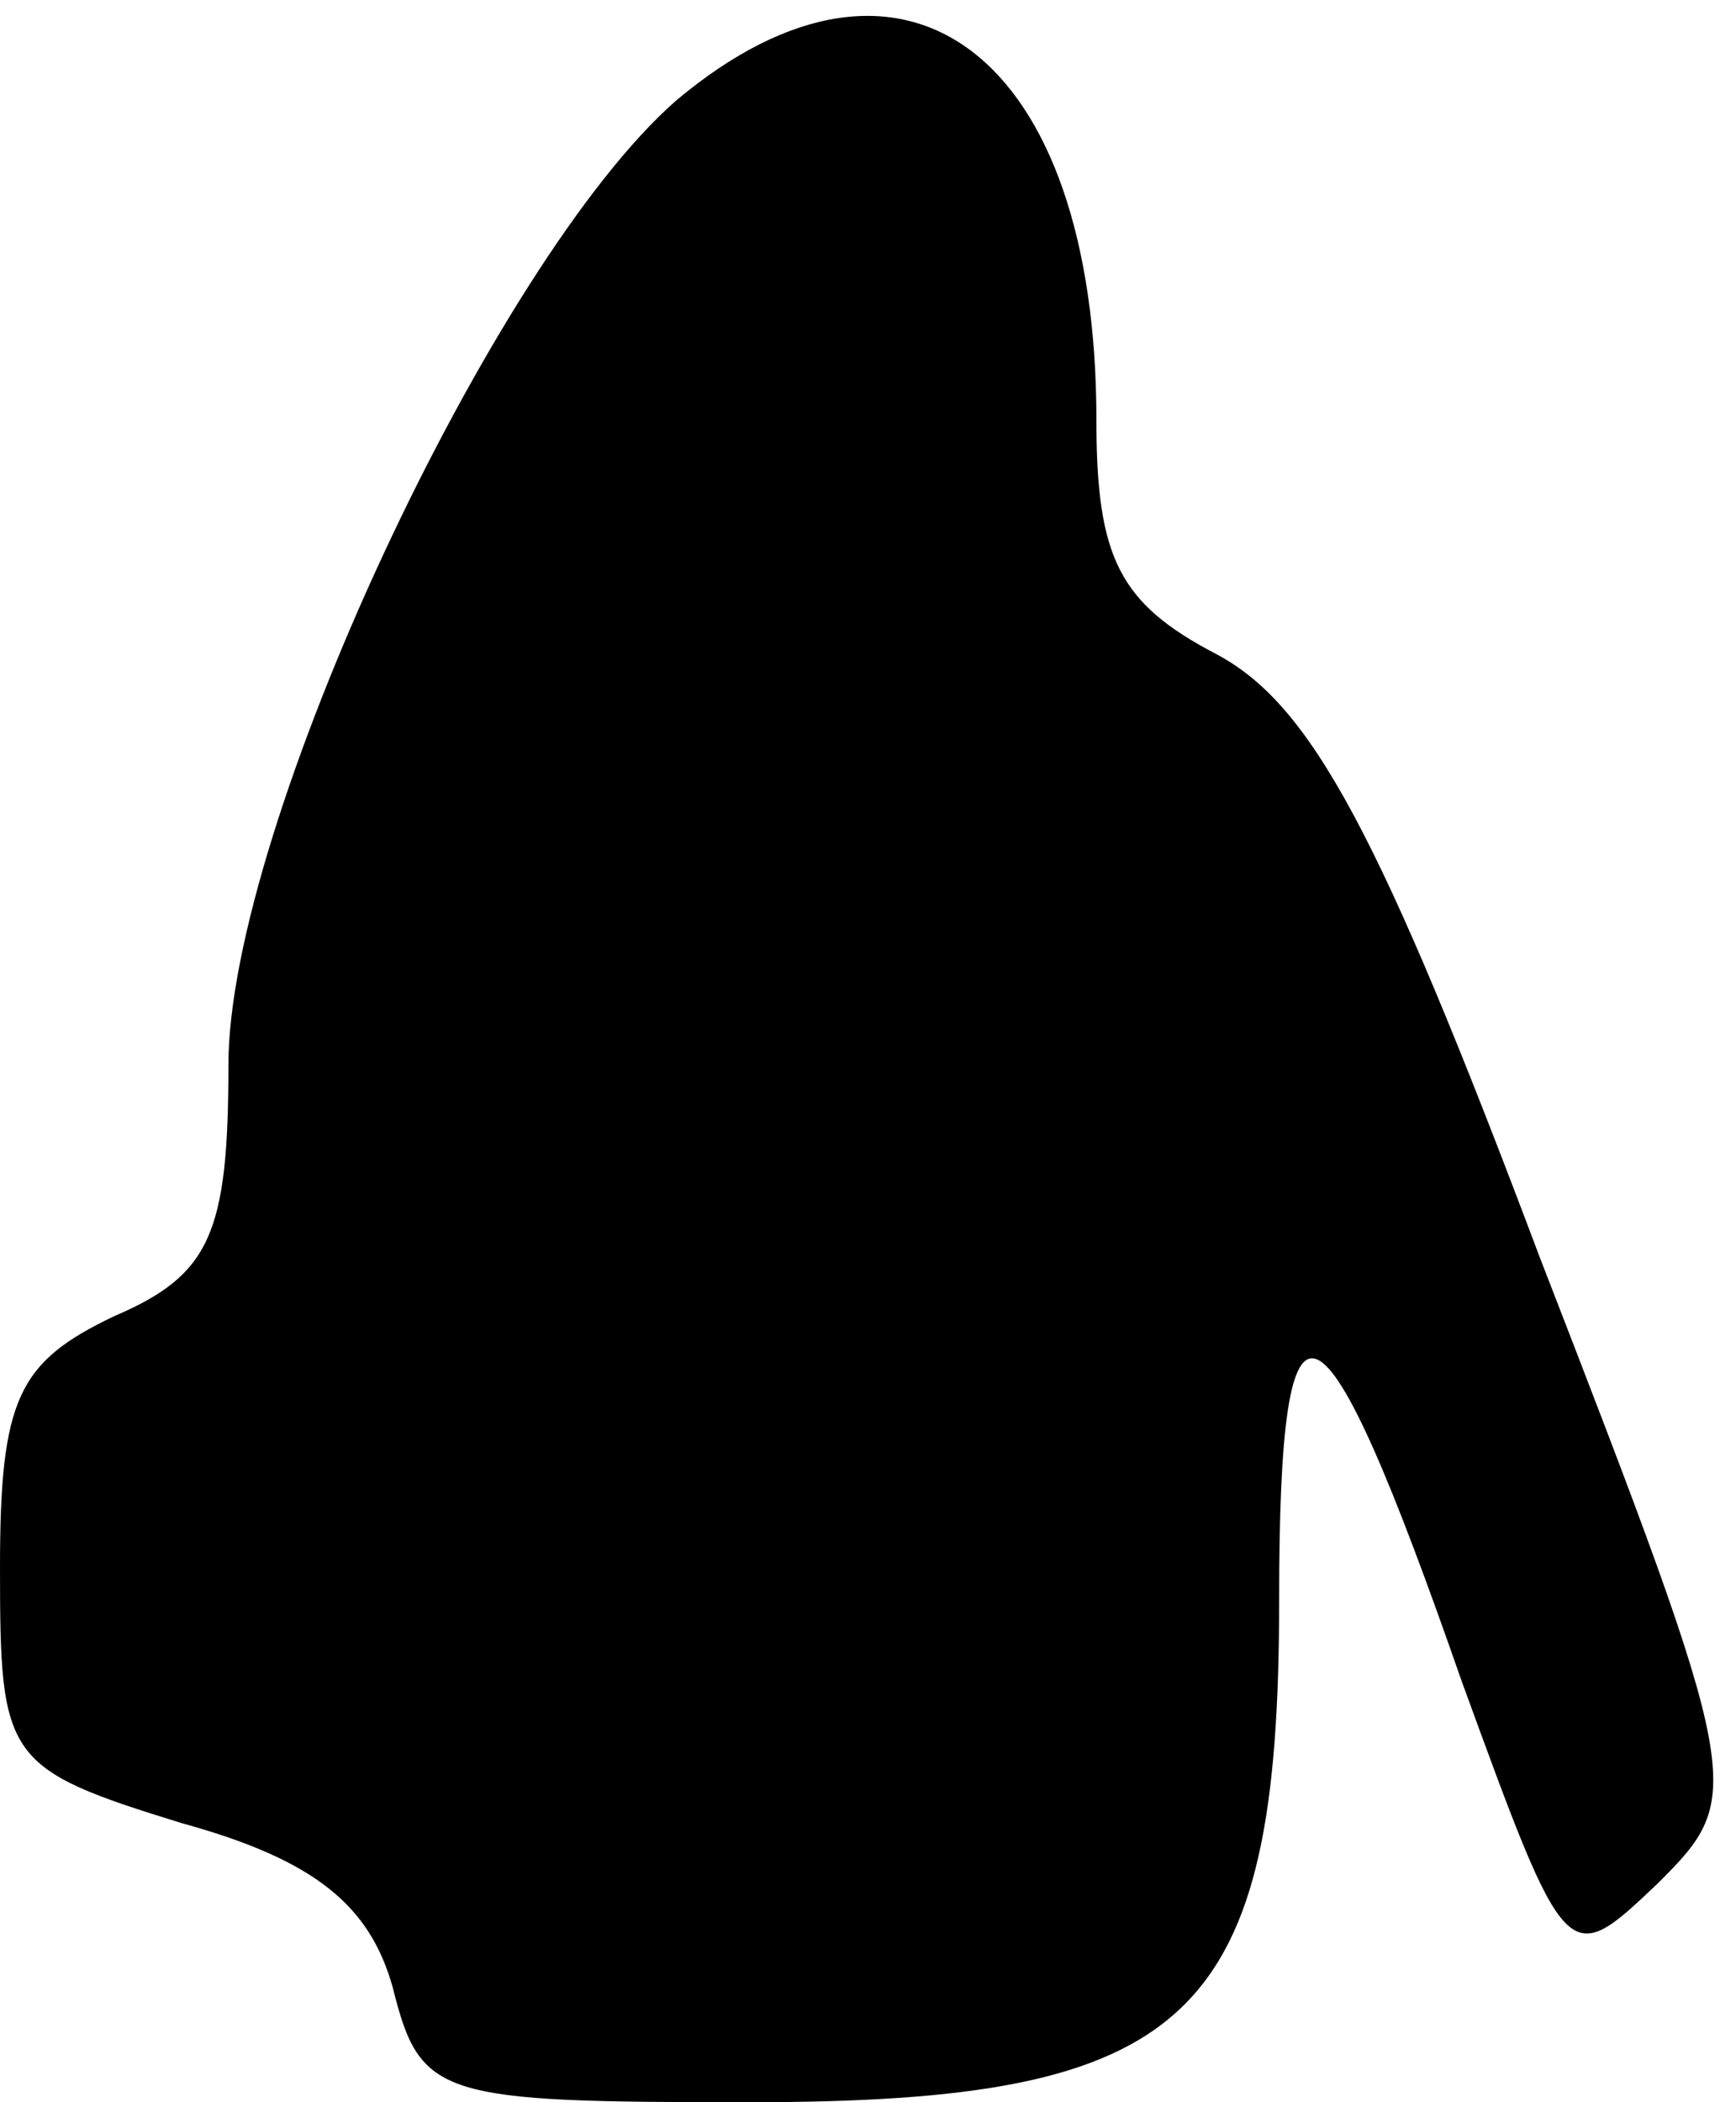 <?xml version="1.0" standalone="no"?>
<!DOCTYPE svg PUBLIC "-//W3C//DTD SVG 20010904//EN"
 "http://www.w3.org/TR/2001/REC-SVG-20010904/DTD/svg10.dtd">
<svg version="1.0" xmlns="http://www.w3.org/2000/svg"
 width="38pt" height="46pt" viewBox="0 0 38 46"
 preserveAspectRatio="xMidYMid meet">
<g transform="translate(0,46) scale(0.1,-0.1)"
fill="#000000" stroke="none">
<path fill="#000000" stroke="none" d="M148 438 c-40 -35 -98 -159 -98 -211 0
-37 -4 -46 -25 -55 -21 -10 -25 -18 -25 -55 0 -42 1 -44 40 -56 29 -8 41 -18
46 -36 6 -24 10 -25 78 -25 97 0 116 18 116 110 0 75 9 71 40 -18 23 -63 23
-63 43 -44 19 19 19 21 -26 137 -35 93 -50 121 -71 132 -21 11 -26 21 -26 51
0 80 -42 112 -92 70z"/>
</g>
</svg>
